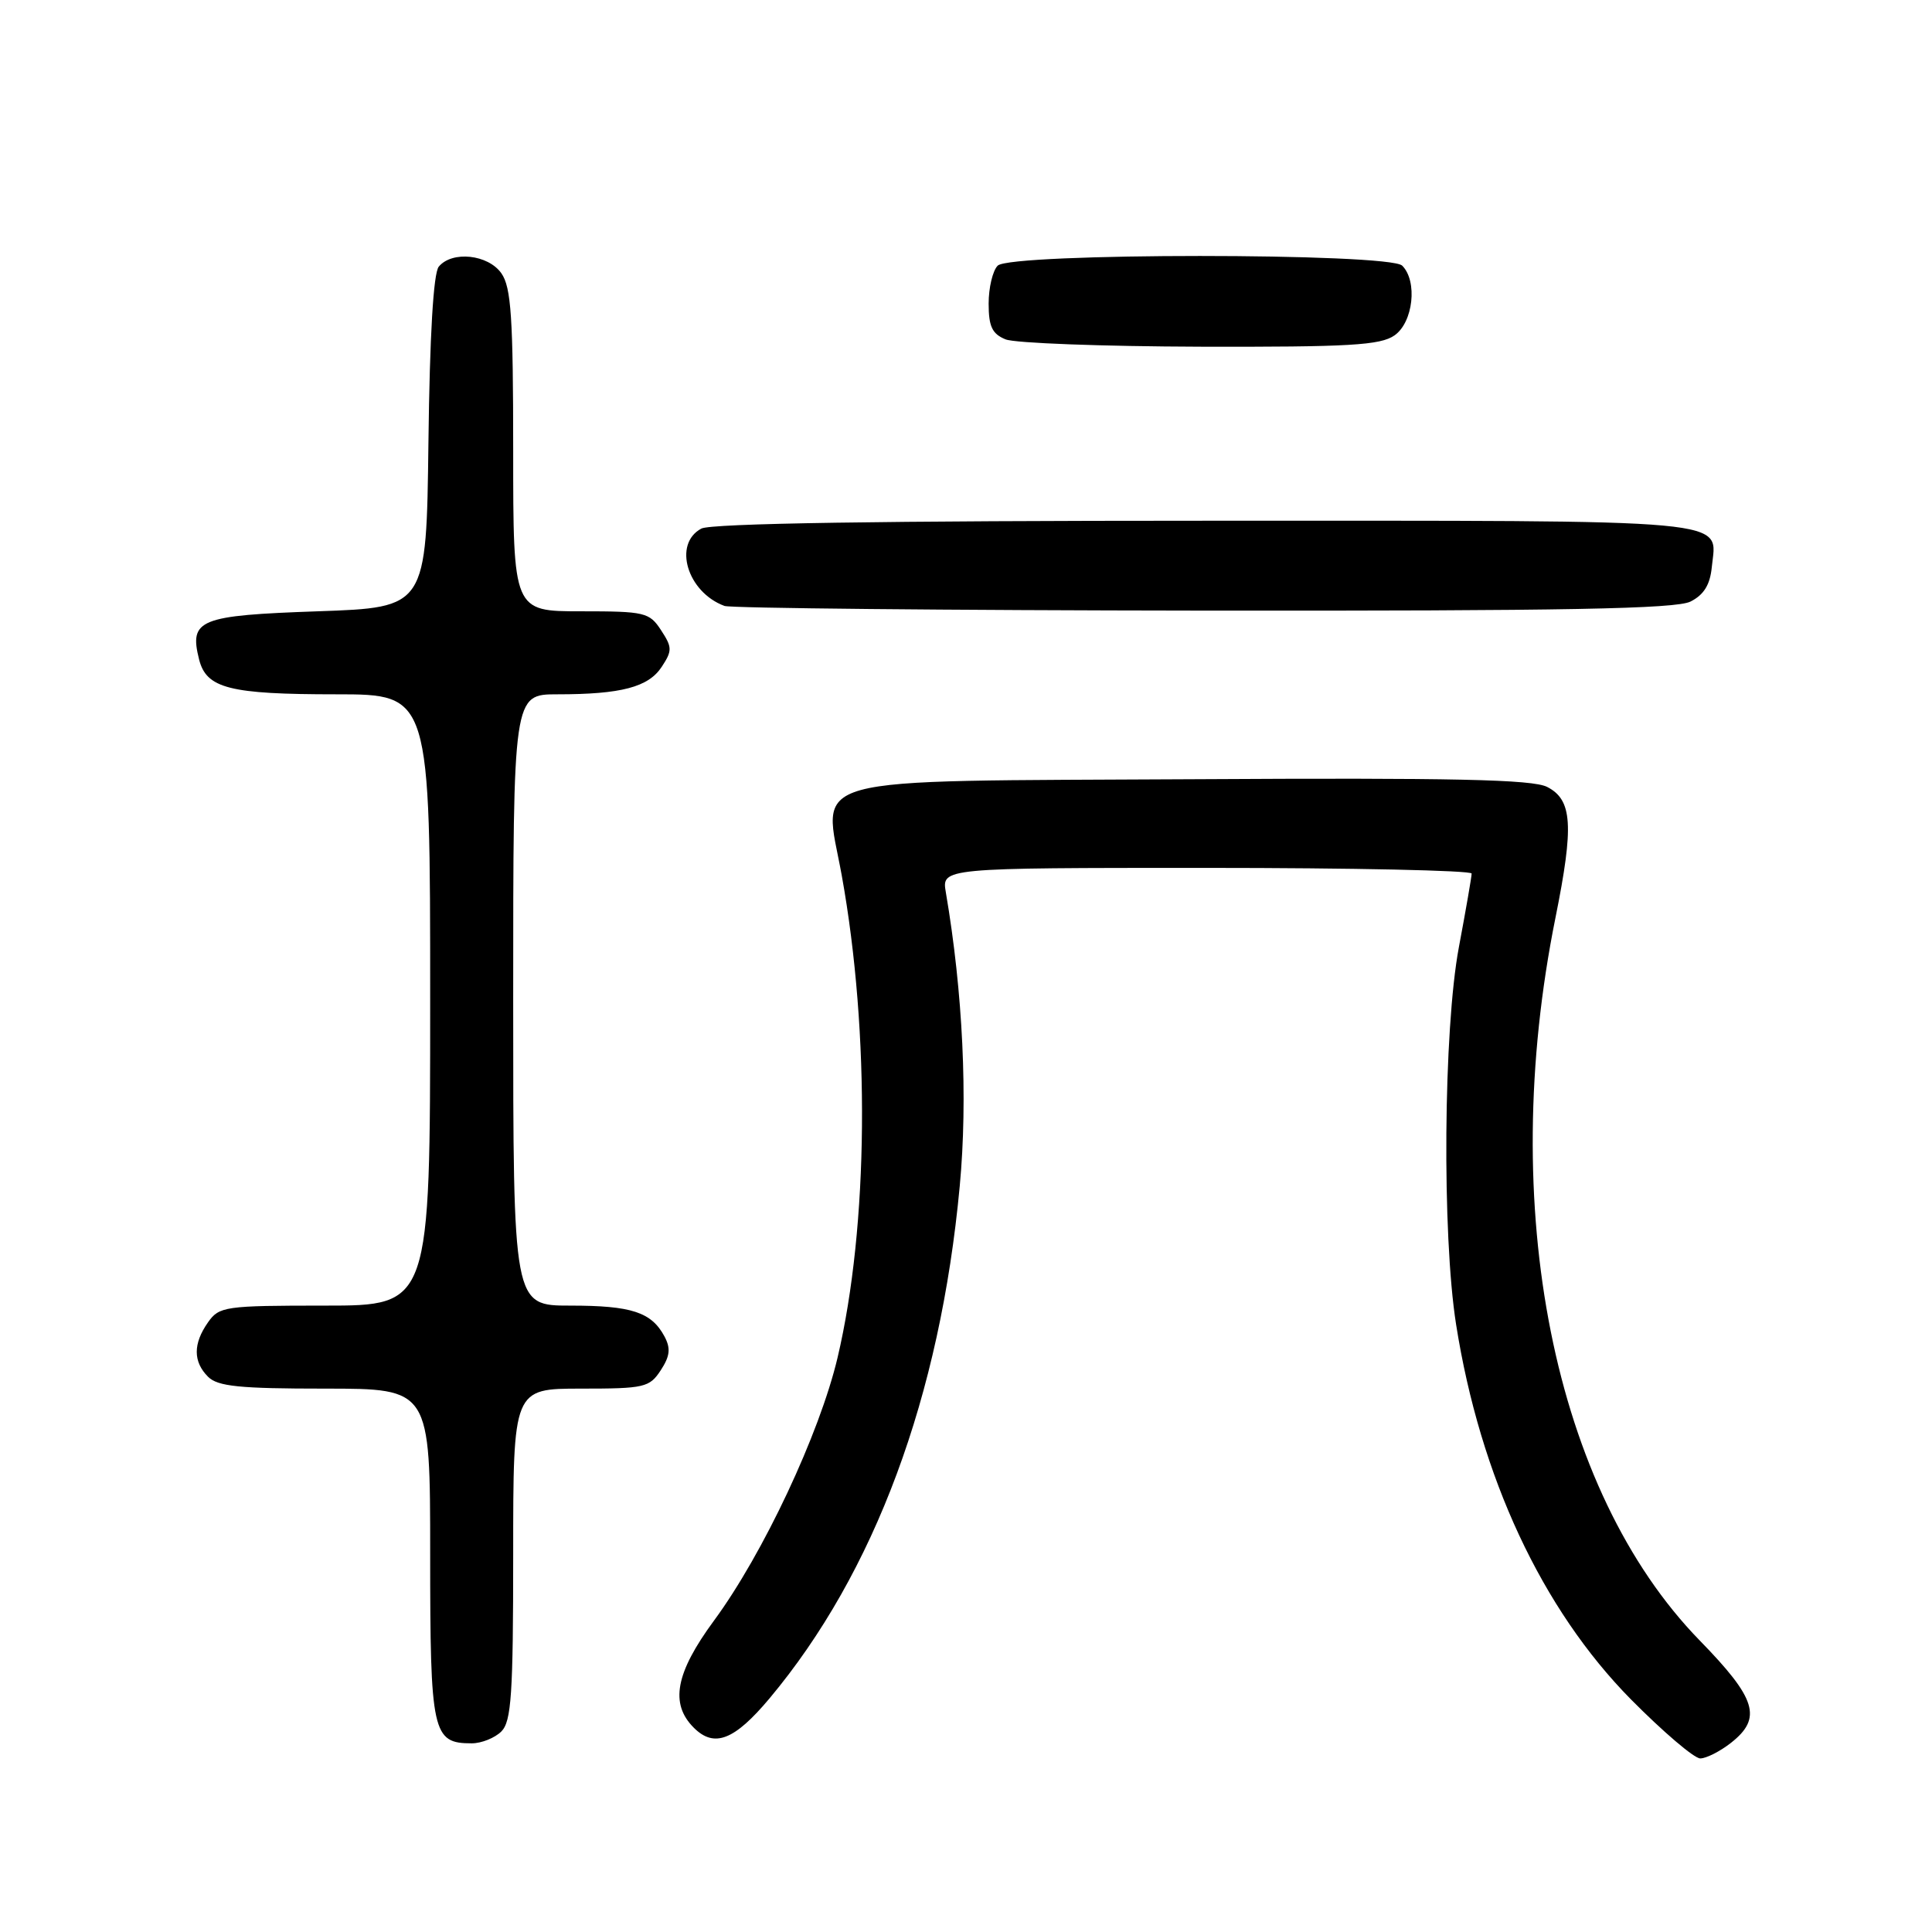 <?xml version="1.0" encoding="UTF-8" standalone="no"?>
<!DOCTYPE svg PUBLIC "-//W3C//DTD SVG 1.1//EN" "http://www.w3.org/Graphics/SVG/1.1/DTD/svg11.dtd" >
<svg xmlns="http://www.w3.org/2000/svg" xmlns:xlink="http://www.w3.org/1999/xlink" version="1.1" viewBox="0 0 256 256">
 <g >
 <path fill="currentColor"
d=" M 229.37 230.93 C 233.53 227.65 232.75 225.09 225.21 217.36 C 205.83 197.47 198.36 160.02 206.11 121.59 C 208.57 109.37 208.35 105.98 205.00 104.27 C 203.06 103.28 192.54 103.05 158.28 103.25 C 105.23 103.55 109.10 102.49 111.54 116.02 C 115.31 136.93 115.09 162.47 110.98 179.90 C 108.59 189.99 101.12 205.90 94.60 214.75 C 89.51 221.67 88.74 225.74 91.93 228.93 C 94.64 231.64 97.31 230.60 101.97 225.04 C 115.90 208.39 124.58 185.04 127.17 157.17 C 128.26 145.53 127.59 131.50 125.33 118.25 C 124.77 115.00 124.77 115.00 159.89 115.00 C 179.20 115.00 195.00 115.34 195.00 115.75 C 195.00 116.16 194.24 120.55 193.31 125.50 C 191.26 136.42 191.06 163.61 192.94 175.50 C 196.13 195.69 204.31 213.22 216.11 225.18 C 220.37 229.48 224.49 233.00 225.29 233.00 C 226.08 233.00 227.92 232.07 229.37 230.93 Z  M 66.43 229.43 C 67.76 228.10 68.00 224.53 68.00 205.93 C 68.00 184.00 68.00 184.00 76.98 184.00 C 85.38 184.00 86.06 183.85 87.55 181.57 C 88.78 179.69 88.89 178.67 88.05 177.09 C 86.32 173.86 83.68 173.00 75.57 173.00 C 68.00 173.00 68.00 173.00 68.00 132.50 C 68.00 92.00 68.00 92.00 73.87 92.00 C 82.31 92.00 85.92 91.05 87.68 88.36 C 89.09 86.22 89.08 85.77 87.59 83.50 C 86.05 81.14 85.45 81.00 76.98 81.00 C 68.00 81.00 68.00 81.00 68.00 59.72 C 68.00 42.08 67.73 38.06 66.44 36.22 C 64.68 33.71 59.91 33.20 58.14 35.33 C 57.43 36.18 56.94 44.46 56.77 58.58 C 56.50 80.50 56.50 80.50 42.11 81.00 C 26.38 81.55 25.05 82.08 26.38 87.38 C 27.35 91.22 30.40 92.00 44.57 92.00 C 57.00 92.00 57.00 92.00 57.00 132.50 C 57.00 173.00 57.00 173.00 43.06 173.00 C 29.78 173.00 29.04 173.11 27.56 175.22 C 25.57 178.05 25.58 180.44 27.57 182.43 C 28.85 183.71 31.74 184.00 43.07 184.00 C 57.00 184.00 57.00 184.00 57.00 205.93 C 57.00 229.67 57.29 231.00 62.50 231.00 C 63.80 231.00 65.56 230.29 66.43 229.43 Z  M 224.00 79.71 C 225.77 78.82 226.59 77.49 226.82 75.16 C 227.45 68.65 231.26 69.00 159.81 69.00 C 116.96 69.00 94.21 69.35 92.93 70.04 C 89.14 72.07 91.06 78.47 96.00 80.29 C 96.83 80.59 125.40 80.87 159.50 80.91 C 207.43 80.96 222.07 80.68 224.00 79.71 Z  M 184.78 44.44 C 187.26 42.71 187.86 37.26 185.80 35.20 C 184.09 33.49 133.91 33.49 132.20 35.20 C 131.54 35.86 131.00 38.12 131.00 40.23 C 131.00 43.27 131.47 44.25 133.25 44.97 C 134.49 45.47 146.09 45.90 159.03 45.94 C 178.78 45.99 182.91 45.75 184.78 44.44 Z "/>
</g>
</svg>